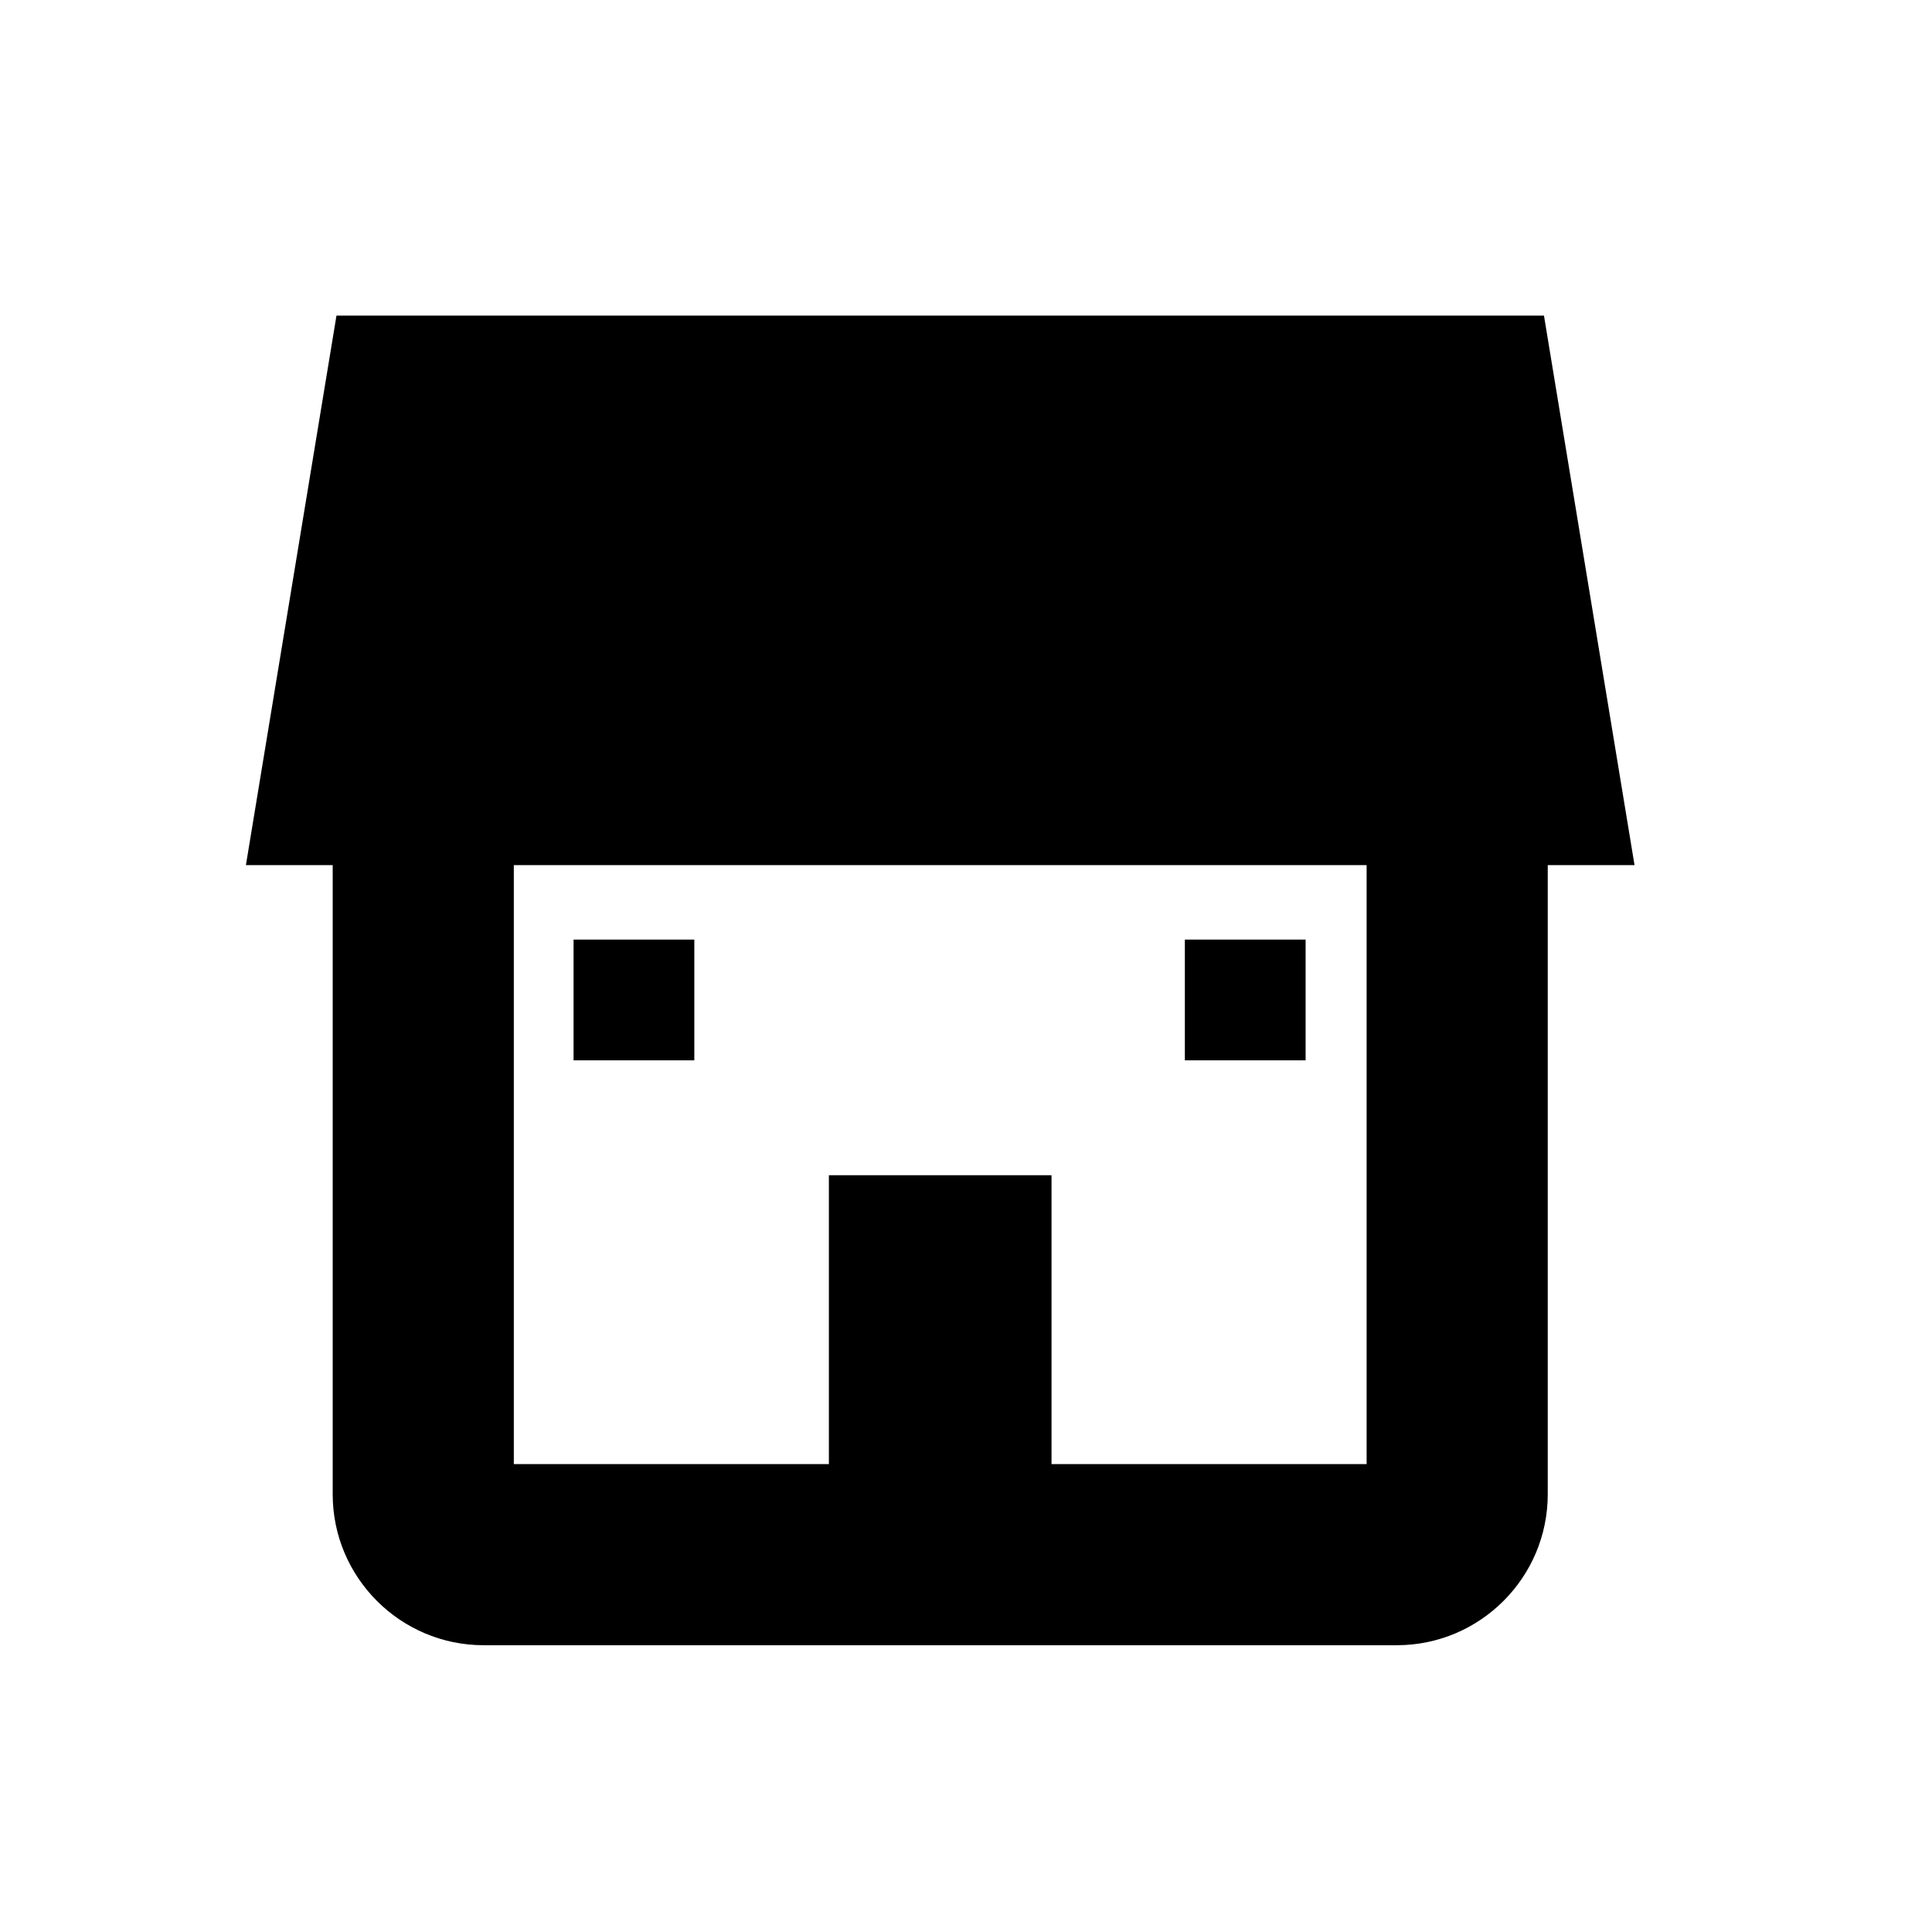 <?xml version="1.0" encoding="iso-8859-1"?>
<!-- Generator: Adobe Illustrator 17.0.0, SVG Export Plug-In . SVG Version: 6.00 Build 0)  -->
<!DOCTYPE svg PUBLIC "-//W3C//DTD SVG 1.1//EN" "http://www.w3.org/Graphics/SVG/1.1/DTD/svg11.dtd">
<svg version="1.1" id="Capa_1" xmlns="http://www.w3.org/2000/svg" xmlns:xlink="http://www.w3.org/1999/xlink" x="0px" y="0px"
	 width="64px" height="64px" viewBox="0 0 64 64" style="enable-background:new 0 0 64 64;" xml:space="preserve">
<g>
	<path d="M16.021,54.5h30.25c2.757,0,5-2.243,5-5V28.659h2.875l-3-18.204h-40l-3,18.204h2.875V49.5
		C11.021,52.257,13.264,54.5,16.021,54.5z M17.021,28.659h28.25V48.5H34.833v-9.57h-7.375v9.57H17.021V28.659z"/>
	<rect x="19" y="31.125" width="4" height="4"/>
	<rect x="39.25" y="31.125" width="4" height="4"/>
</g>
</svg>
